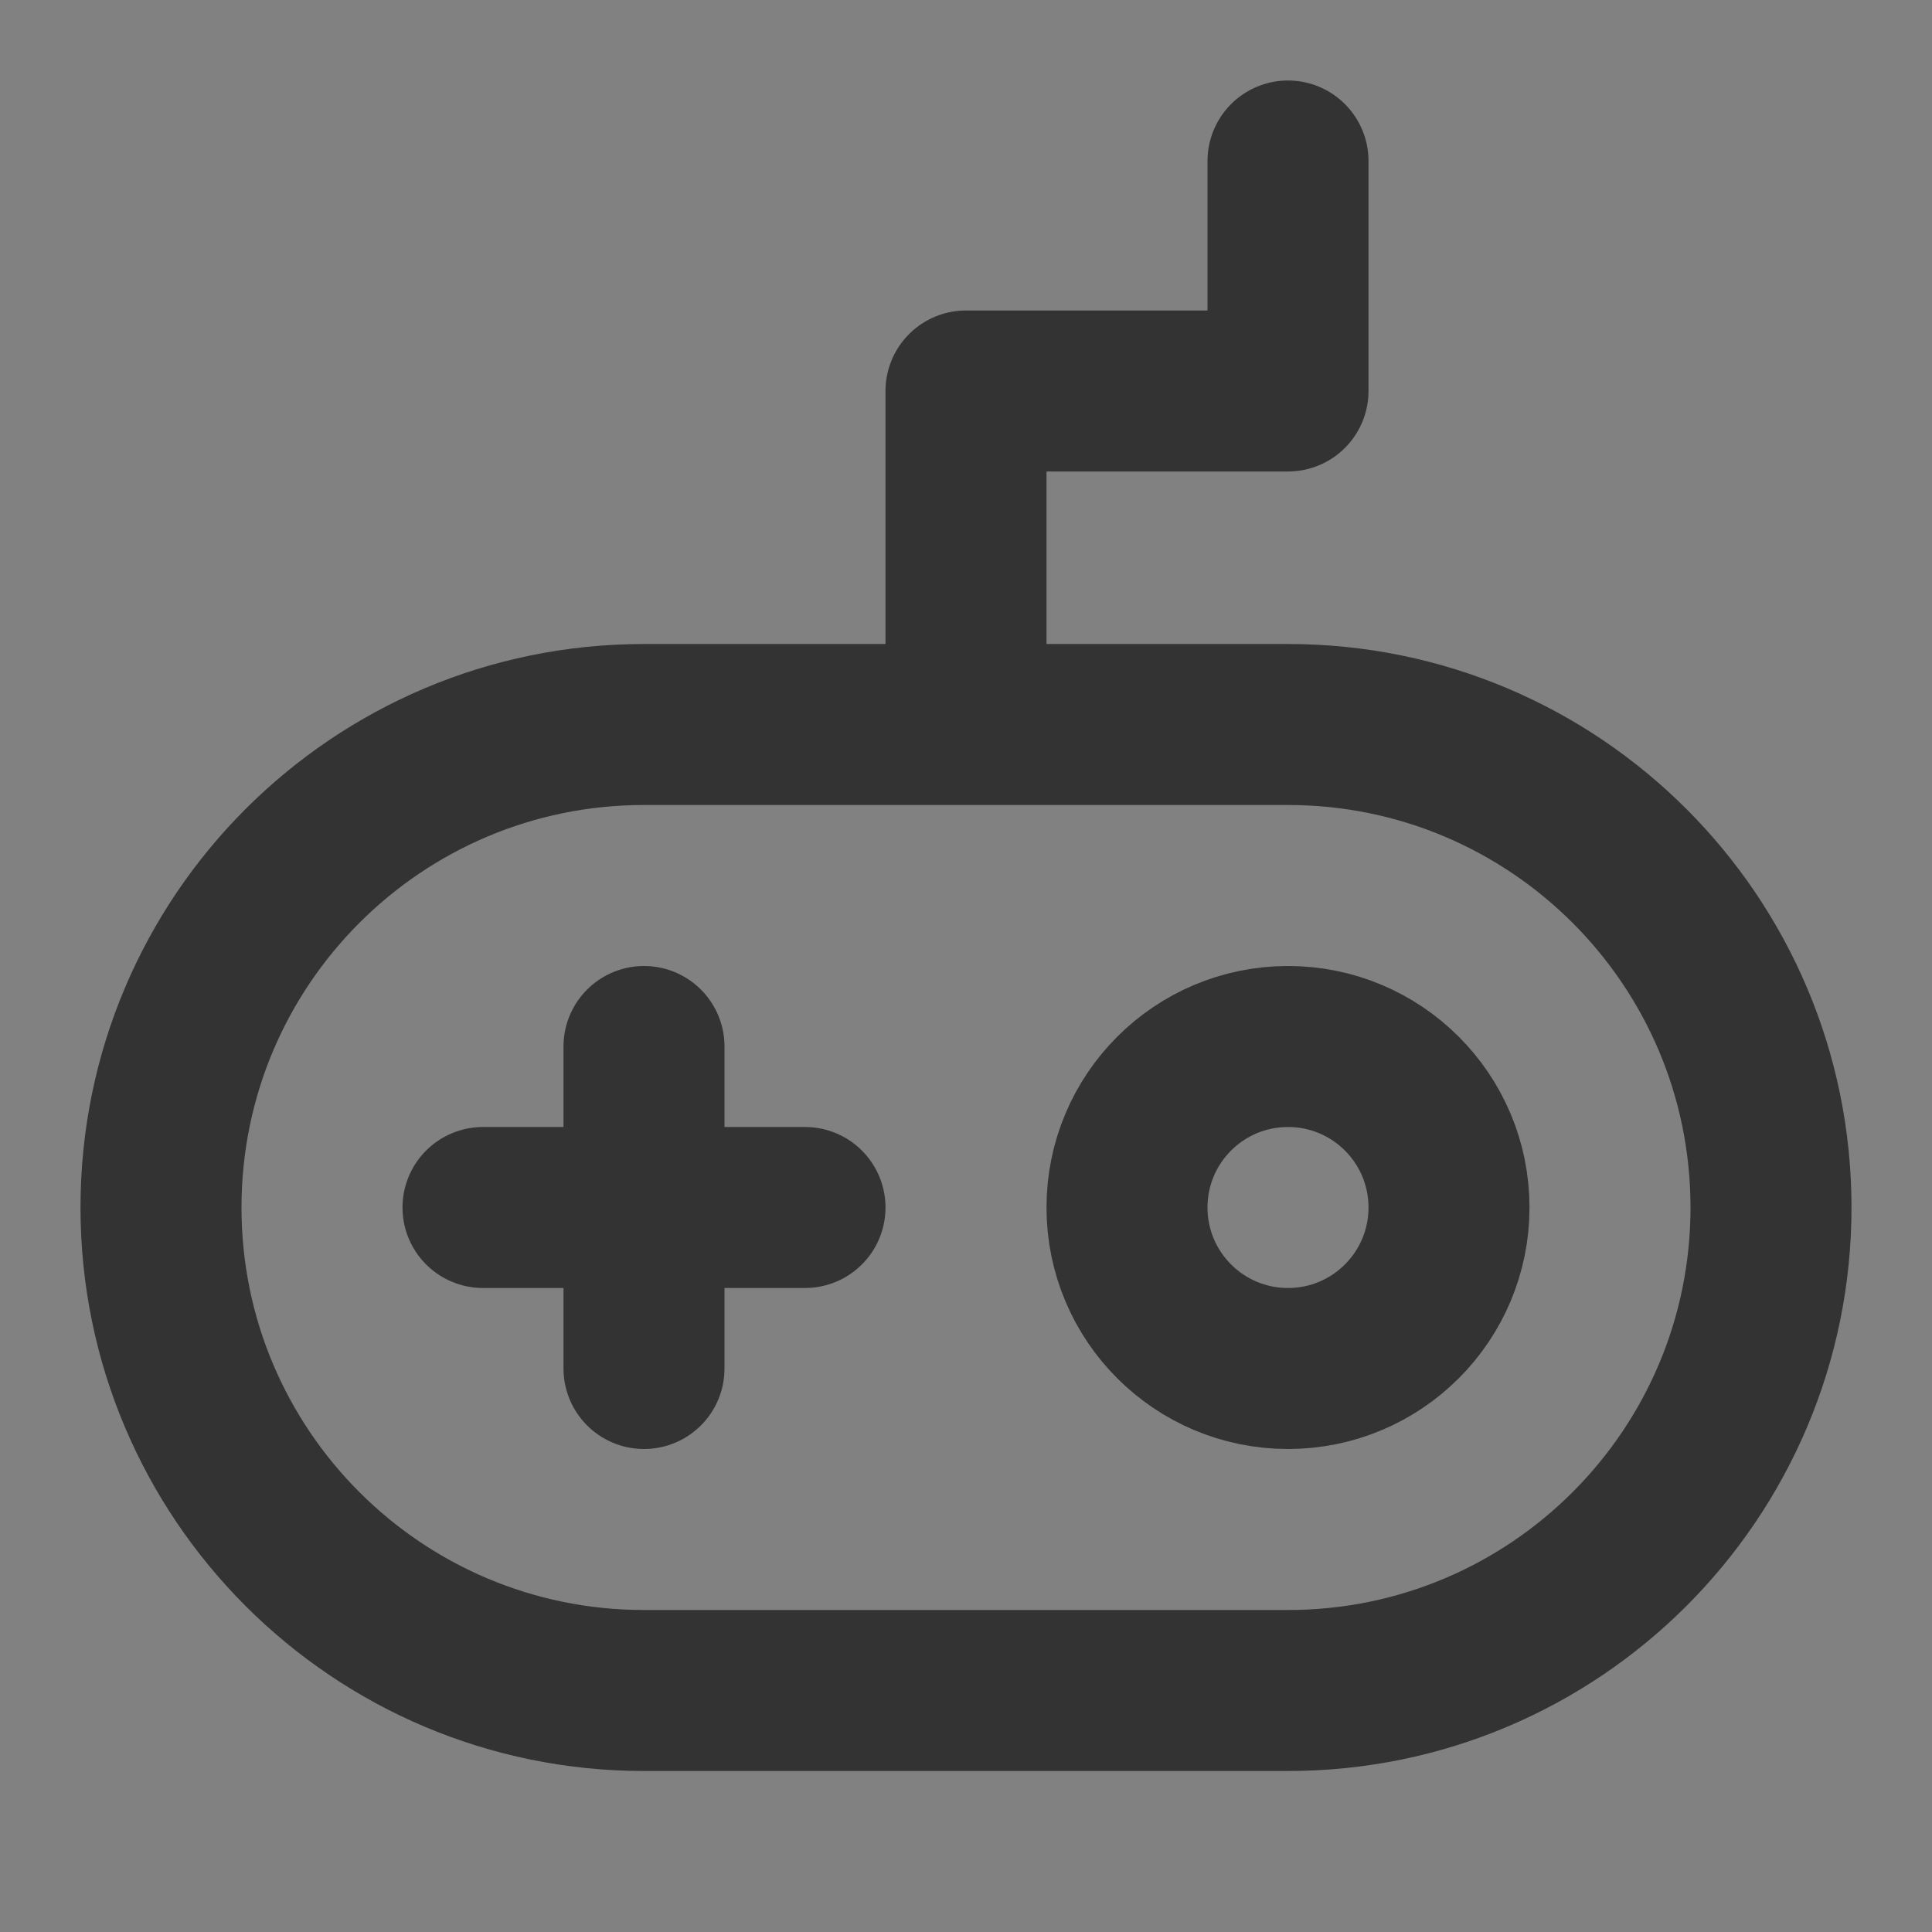 <svg width="24" height="24" viewBox="0 0 24 24" fill="none" xmlns="http://www.w3.org/2000/svg">
<rect x="0" y="0" width="24" height="24" fill="#808080" stroke="none"/>
<g clip-path="url(#clip0_201_46166)">
<path d="M24 0H0V24H24V0Z" fill="white" fill-opacity="0.01"/>
<path d="M16 9H8C4.686 9 2 11.686 2 15C2 18.314 4.686 21 8 21H16C19.314 21 22 18.314 22 15C22 11.686 19.314 9 16 9Z" stroke="#333333" stroke-width="2" stroke-linejoin="round"/>
<path d="M8 13V17" stroke="#333333" stroke-width="2" stroke-linecap="round" stroke-linejoin="round"/>
<path d="M6 15H10" stroke="#333333" stroke-width="2" stroke-linecap="round" stroke-linejoin="round"/>
<path d="M12 8V4.857H16V2" stroke="#333333" stroke-width="2" stroke-linecap="round" stroke-linejoin="round"/>
<path d="M16 17C17.105 17 18 16.105 18 15C18 13.895 17.105 13 16 13C14.895 13 14 13.895 14 15C14 16.105 14.895 17 16 17Z" stroke="#333333" stroke-width="2" stroke-linejoin="round"/>
</g>
<defs>
<clipPath id="clip0_201_46166">
<rect width="24" height="24" fill="white"/>
</clipPath>
</defs>
</svg>

